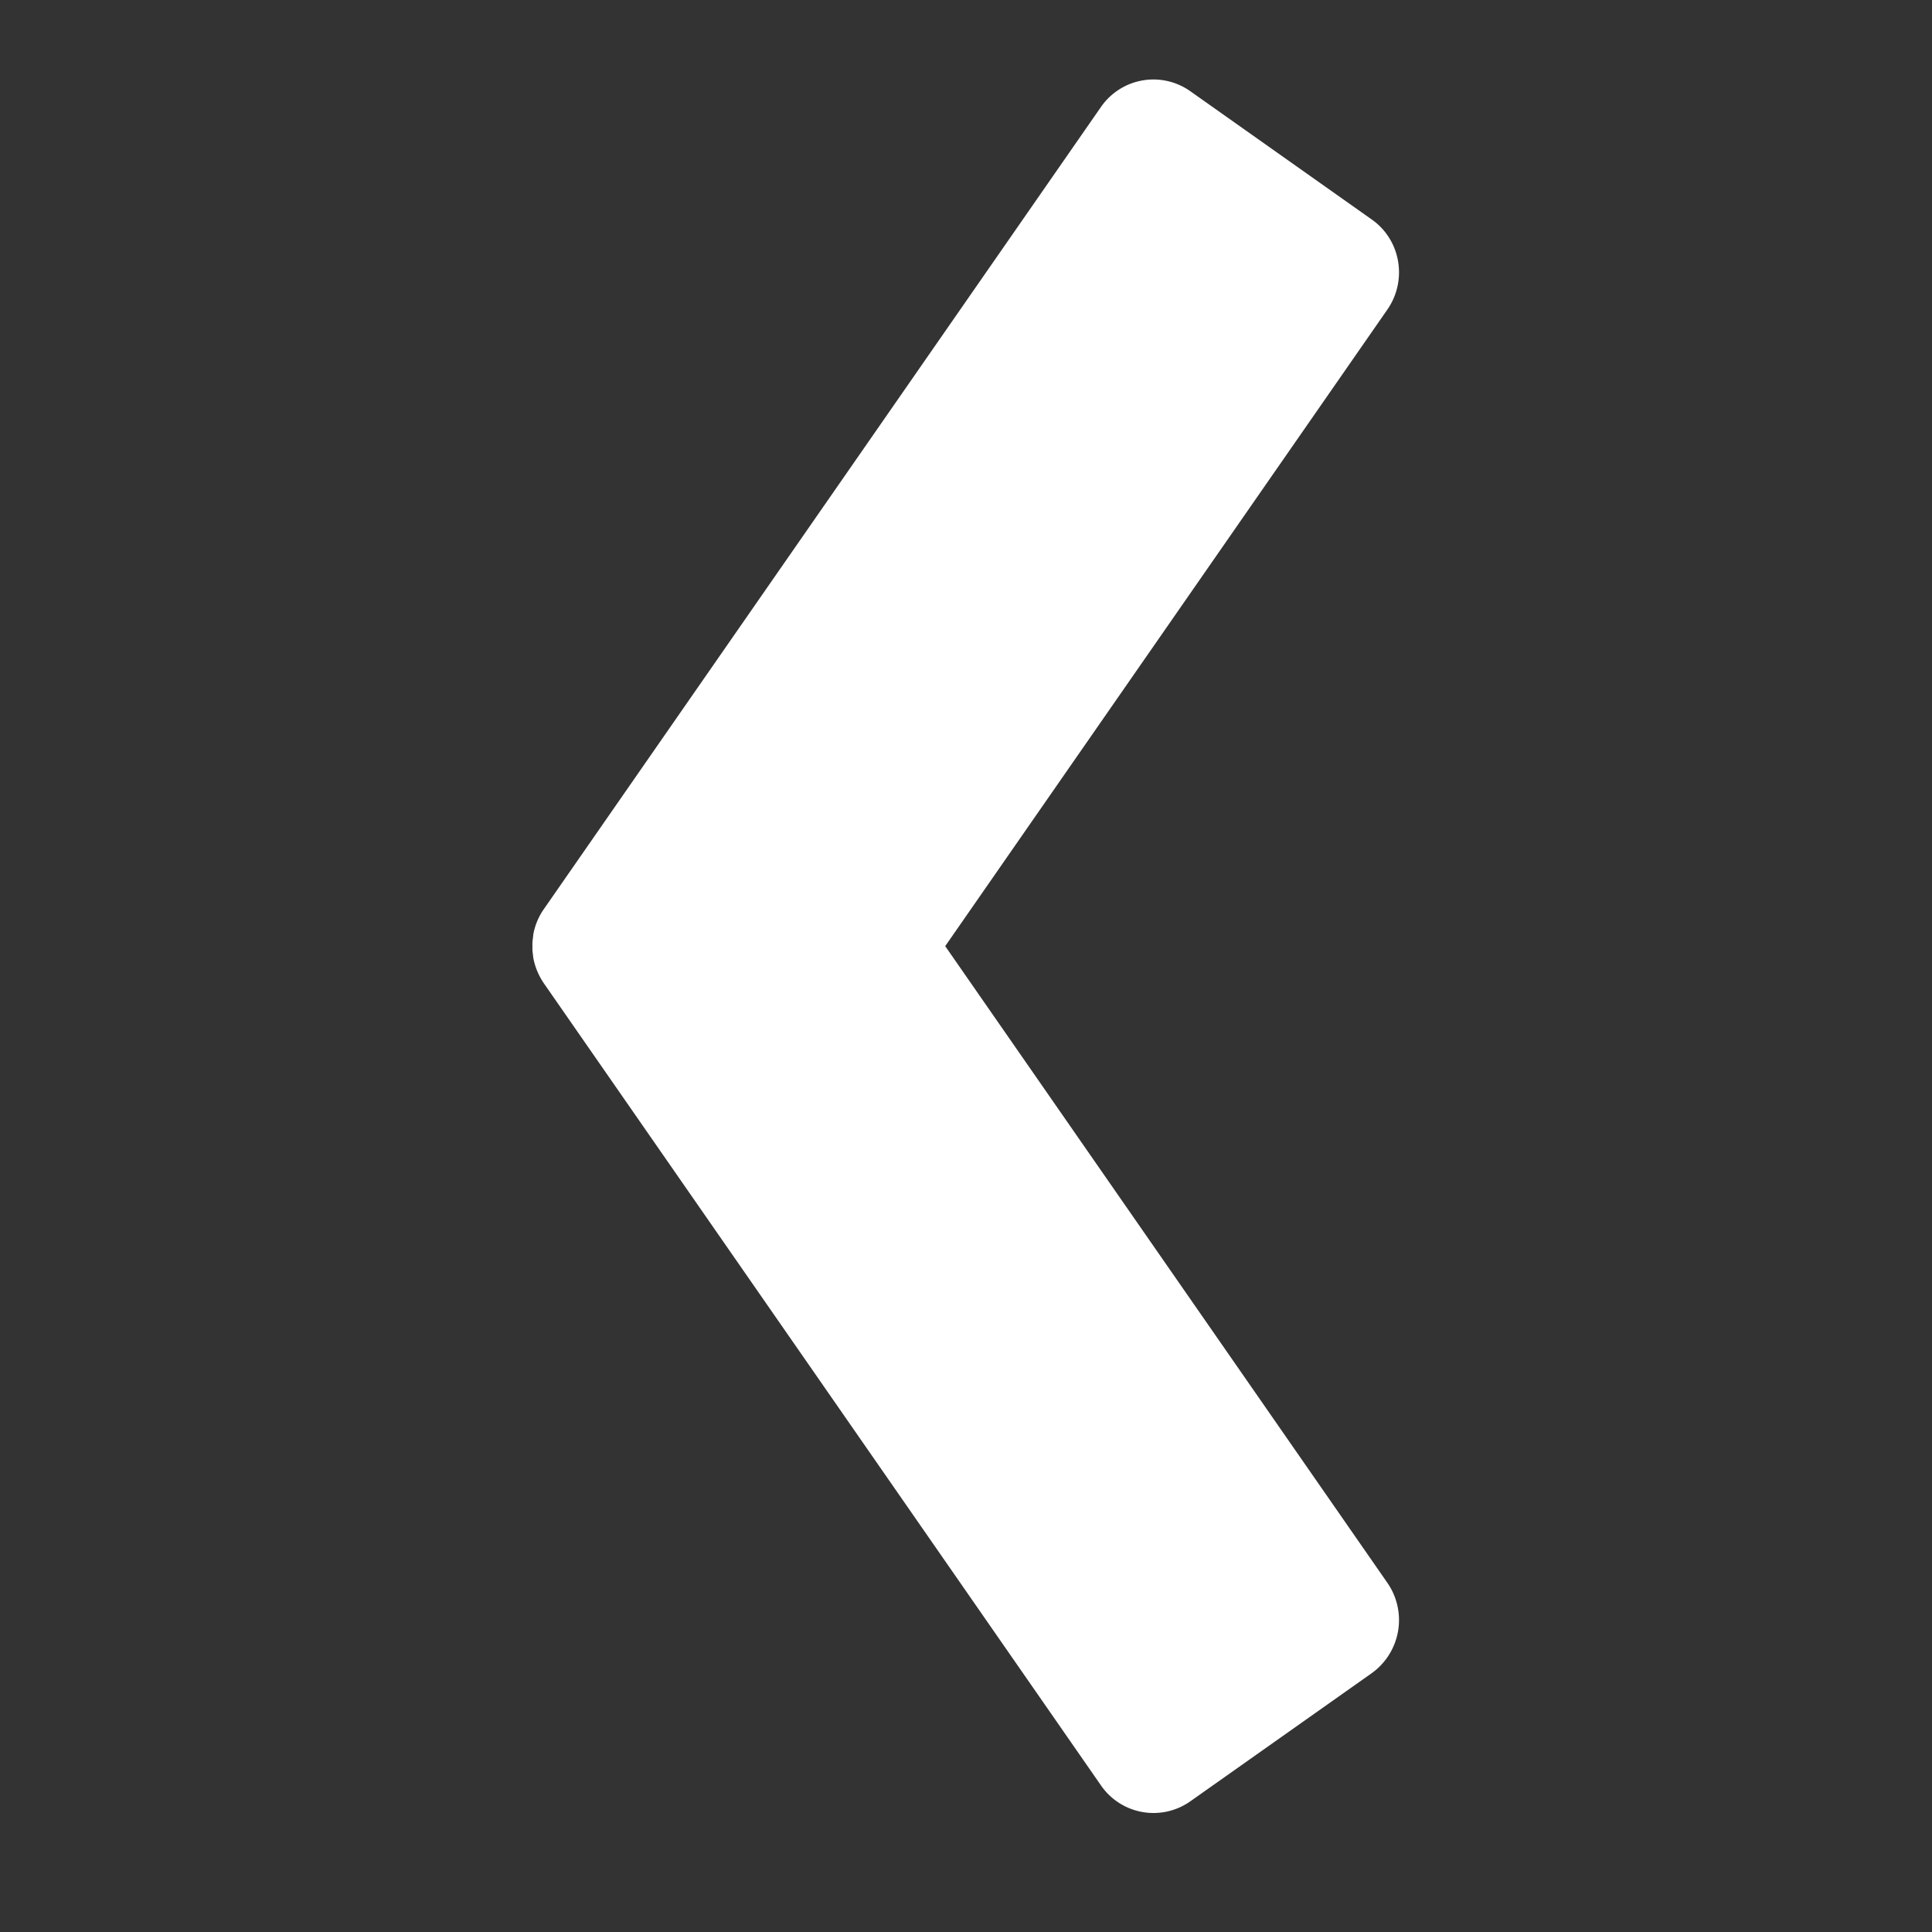<svg xmlns="http://www.w3.org/2000/svg" width="50" height="50" viewBox="0 0 50 50"><rect x="0" y="0" width="50" height="50" fill="#333333" stroke="none"/><path d="M24.462 24.486L35.906 8.01c.526-.76.344-1.81-.413-2.335l-4.686-3.313a1.652 1.652 0 0 0-2.318.412L14.08 23.52a1.662 1.662 0 0 0-.28.672v.018l-.016.13-.005.056v.19l.004.047.017.14v.007c.043.236.135.464.28.675l14.41 20.747a1.652 1.652 0 0 0 2.318.414l4.686-3.31a1.692 1.692 0 0 0 .413-2.34l-11.445-16.48z" fill="#ffffff"/></svg>